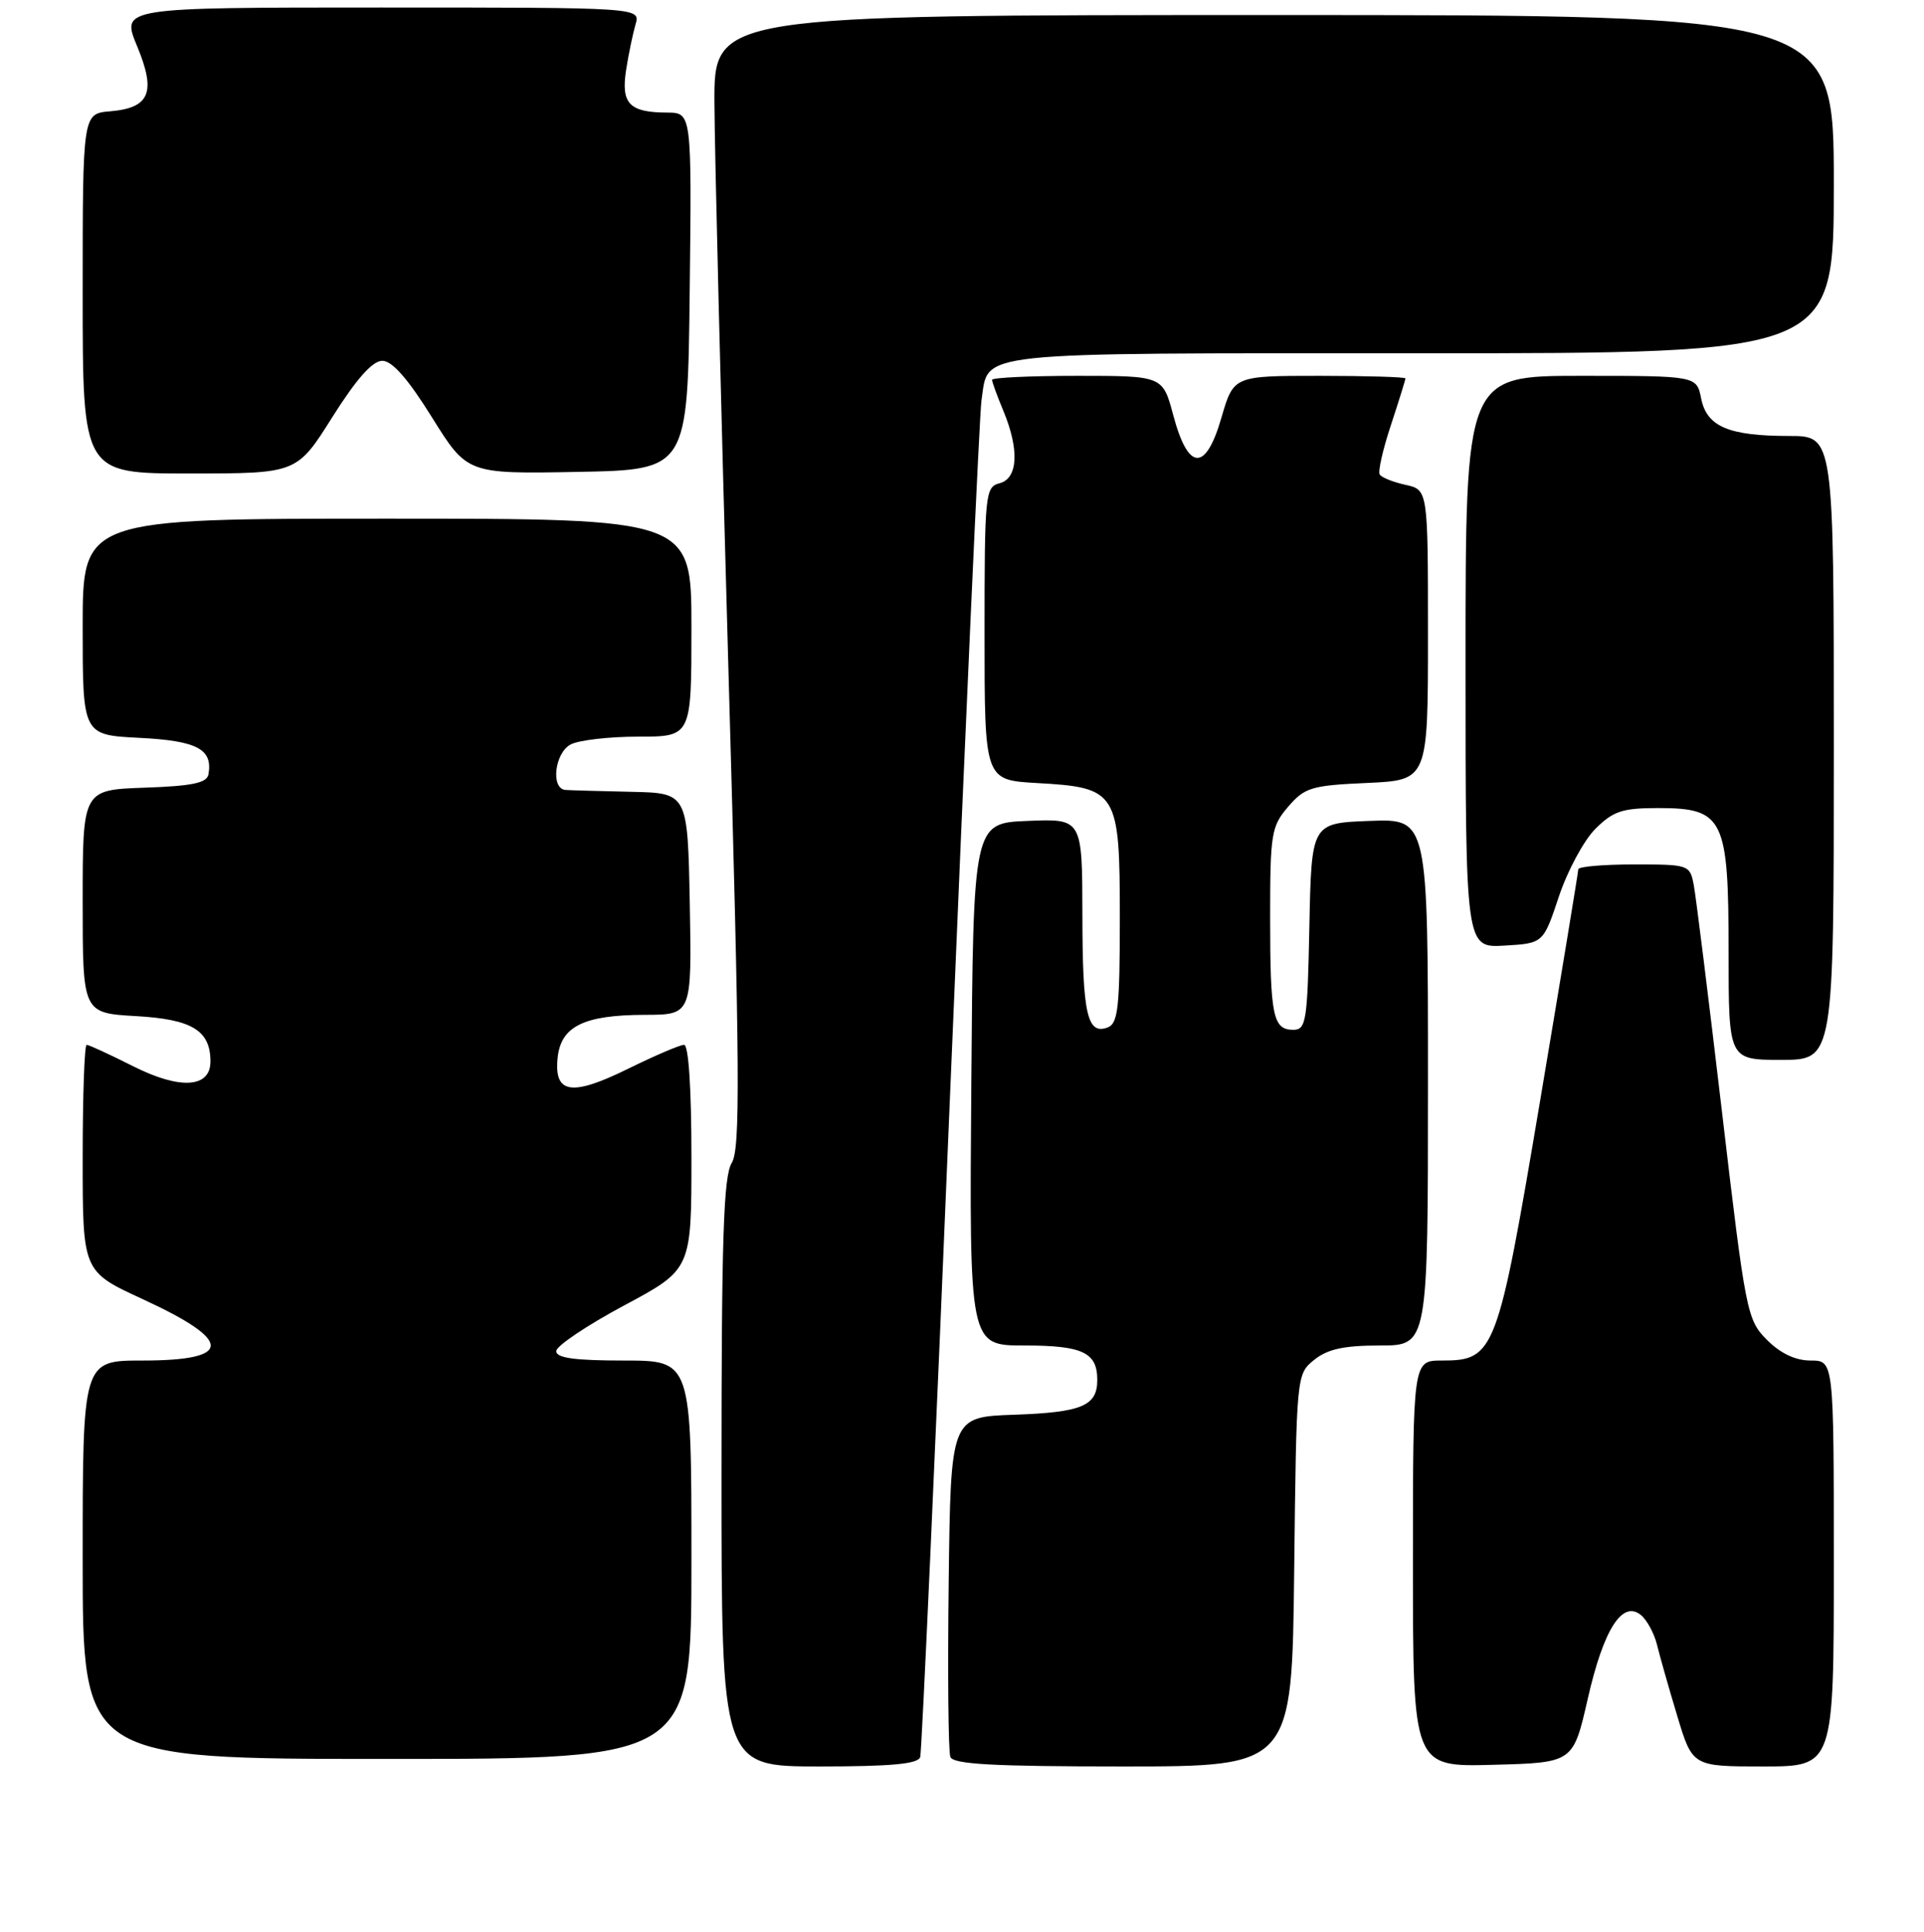 <?xml version="1.0" encoding="UTF-8" standalone="no"?>
<!DOCTYPE svg PUBLIC "-//W3C//DTD SVG 1.1//EN" "http://www.w3.org/Graphics/SVG/1.1/DTD/svg11.dtd" >
<svg xmlns="http://www.w3.org/2000/svg" xmlns:xlink="http://www.w3.org/1999/xlink" version="1.1" viewBox="0 0 256 257">
 <g >
 <path fill="currentColor"
d=" M 122.44 233.75 C 122.65 233.06 124.46 192.90 126.46 144.50 C 128.47 96.10 130.33 55.05 130.59 53.28 C 131.59 46.67 128.49 47.00 189.07 47.00 C 244.00 47.00 244.00 47.00 244.00 24.50 C 244.00 2.00 244.00 2.00 169.50 2.00 C 95.00 2.00 95.00 2.00 95.06 13.75 C 95.09 20.21 95.93 54.08 96.92 89.00 C 98.45 142.74 98.52 152.84 97.36 154.71 C 96.27 156.49 96.00 164.76 96.00 195.96 C 96.00 235.00 96.00 235.00 109.03 235.00 C 118.59 235.00 122.16 234.67 122.44 233.75 Z  M 172.20 208.91 C 172.50 182.86 172.50 182.82 174.86 180.91 C 176.63 179.48 178.81 179.00 183.61 179.00 C 190.00 179.00 190.00 179.00 190.00 143.96 C 190.00 108.92 190.00 108.92 182.25 109.21 C 174.50 109.50 174.50 109.50 174.22 123.25 C 173.97 135.90 173.79 137.00 172.08 137.00 C 169.37 137.00 169.00 135.17 169.00 121.97 C 169.00 110.89 169.16 109.93 171.40 107.32 C 173.60 104.76 174.50 104.49 181.90 104.16 C 190.00 103.79 190.00 103.79 190.00 84.47 C 190.00 65.16 190.00 65.16 187.01 64.50 C 185.37 64.14 183.82 63.52 183.58 63.13 C 183.33 62.73 184.00 59.77 185.07 56.55 C 186.13 53.33 187.00 50.53 187.00 50.34 C 187.00 50.16 181.86 50.00 175.57 50.00 C 164.14 50.00 164.14 50.00 162.52 55.56 C 160.42 62.81 158.10 62.69 156.11 55.24 C 154.71 50.00 154.71 50.00 143.36 50.00 C 137.11 50.00 132.00 50.24 132.00 50.53 C 132.00 50.82 132.68 52.68 133.50 54.65 C 135.65 59.81 135.46 63.65 133.00 64.29 C 131.09 64.79 131.00 65.65 131.00 84.29 C 131.00 103.77 131.00 103.77 137.93 104.17 C 148.70 104.77 149.00 105.27 149.00 122.19 C 149.00 133.99 148.76 136.15 147.40 136.68 C 144.66 137.73 144.03 134.93 144.02 121.71 C 144.00 108.91 144.00 108.91 136.75 109.21 C 129.50 109.50 129.50 109.50 129.24 144.25 C 128.97 179.00 128.97 179.00 136.29 179.00 C 144.05 179.00 146.00 179.92 146.00 183.58 C 146.00 187.04 143.96 187.89 134.95 188.21 C 126.50 188.50 126.50 188.50 126.23 210.48 C 126.08 222.56 126.18 233.03 126.45 233.73 C 126.82 234.71 132.13 235.00 149.42 235.00 C 171.91 235.00 171.91 235.00 172.20 208.91 Z  M 211.26 226.00 C 213.37 216.73 215.87 212.82 218.35 214.87 C 219.15 215.54 220.10 217.30 220.47 218.79 C 220.83 220.28 222.04 224.54 223.16 228.25 C 225.19 235.00 225.19 235.00 234.60 235.00 C 244.00 235.00 244.00 235.00 244.00 208.00 C 244.00 181.00 244.00 181.00 240.92 181.00 C 238.90 181.00 236.91 180.06 235.10 178.25 C 232.45 175.58 232.27 174.68 229.13 148.00 C 227.35 132.88 225.65 119.26 225.37 117.75 C 224.85 115.04 224.72 115.00 217.42 115.00 C 213.34 115.00 210.00 115.29 210.00 115.64 C 210.00 115.99 207.72 129.82 204.93 146.39 C 199.25 180.08 198.90 181.00 191.83 181.00 C 188.00 181.00 188.00 181.00 188.00 208.03 C 188.00 235.07 188.00 235.07 198.66 234.78 C 209.32 234.50 209.32 234.50 211.26 226.00 Z  M 92.00 207.50 C 92.00 181.00 92.00 181.00 83.00 181.00 C 76.46 181.00 74.00 180.66 74.01 179.75 C 74.02 179.06 78.07 176.34 83.01 173.69 C 92.00 168.88 92.00 168.88 92.00 153.94 C 92.00 144.84 91.62 139.00 91.02 139.00 C 90.48 139.00 87.16 140.42 83.64 142.15 C 76.08 145.88 73.72 145.54 74.19 140.78 C 74.60 136.55 77.65 135.03 85.78 135.01 C 92.05 135.00 92.05 135.00 91.78 120.25 C 91.50 105.50 91.50 105.50 84.00 105.34 C 79.88 105.25 75.94 105.14 75.25 105.09 C 73.25 104.95 73.79 100.18 75.93 99.04 C 77.00 98.47 81.05 98.00 84.93 98.00 C 92.00 98.00 92.00 98.00 92.00 83.50 C 92.00 69.00 92.00 69.00 51.50 69.00 C 11.00 69.00 11.00 69.00 11.00 83.39 C 11.00 97.78 11.00 97.78 18.55 98.16 C 26.22 98.55 28.32 99.65 27.74 103.00 C 27.54 104.16 25.62 104.57 19.24 104.79 C 11.00 105.08 11.00 105.08 11.00 119.93 C 11.00 134.77 11.00 134.77 18.11 135.18 C 25.56 135.60 28.00 137.09 28.00 141.22 C 28.00 144.73 23.98 144.99 17.78 141.88 C 14.63 140.29 11.82 139.00 11.53 139.00 C 11.24 139.00 11.00 145.78 11.00 154.08 C 11.00 169.15 11.00 169.15 18.98 172.83 C 31.07 178.39 31.05 181.00 18.94 181.00 C 11.00 181.00 11.00 181.00 11.00 207.50 C 11.00 234.00 11.00 234.00 51.50 234.00 C 92.00 234.00 92.00 234.00 92.00 207.50 Z  M 244.00 99.50 C 244.00 58.00 244.00 58.00 238.07 58.00 C 230.02 58.00 227.10 56.76 226.35 53.02 C 225.75 50.00 225.75 50.00 210.38 50.00 C 195.00 50.00 195.00 50.00 195.00 88.05 C 195.00 126.10 195.00 126.10 200.17 125.80 C 205.34 125.50 205.34 125.50 207.42 119.27 C 208.56 115.84 210.75 111.79 212.27 110.27 C 214.64 107.91 215.86 107.50 220.61 107.50 C 229.35 107.50 230.00 108.82 230.00 126.61 C 230.00 141.00 230.00 141.00 237.00 141.00 C 244.00 141.00 244.00 141.00 244.00 99.50 Z  M 44.22 55.49 C 47.43 50.40 49.56 48.00 50.87 48.00 C 52.18 48.00 54.28 50.39 57.48 55.53 C 62.17 63.05 62.17 63.05 76.84 62.78 C 91.50 62.50 91.50 62.50 91.77 38.75 C 92.04 15.00 92.04 15.00 88.77 14.98 C 83.74 14.96 82.62 13.80 83.30 9.35 C 83.63 7.23 84.20 4.49 84.56 3.25 C 85.23 1.00 85.23 1.00 50.67 1.00 C 16.11 1.00 16.11 1.00 18.23 6.11 C 20.80 12.29 19.95 14.36 14.65 14.81 C 11.00 15.12 11.00 15.12 11.00 39.06 C 11.00 63.00 11.00 63.00 25.25 62.99 C 39.50 62.99 39.50 62.99 44.22 55.49 Z "/>
</g>
</svg>